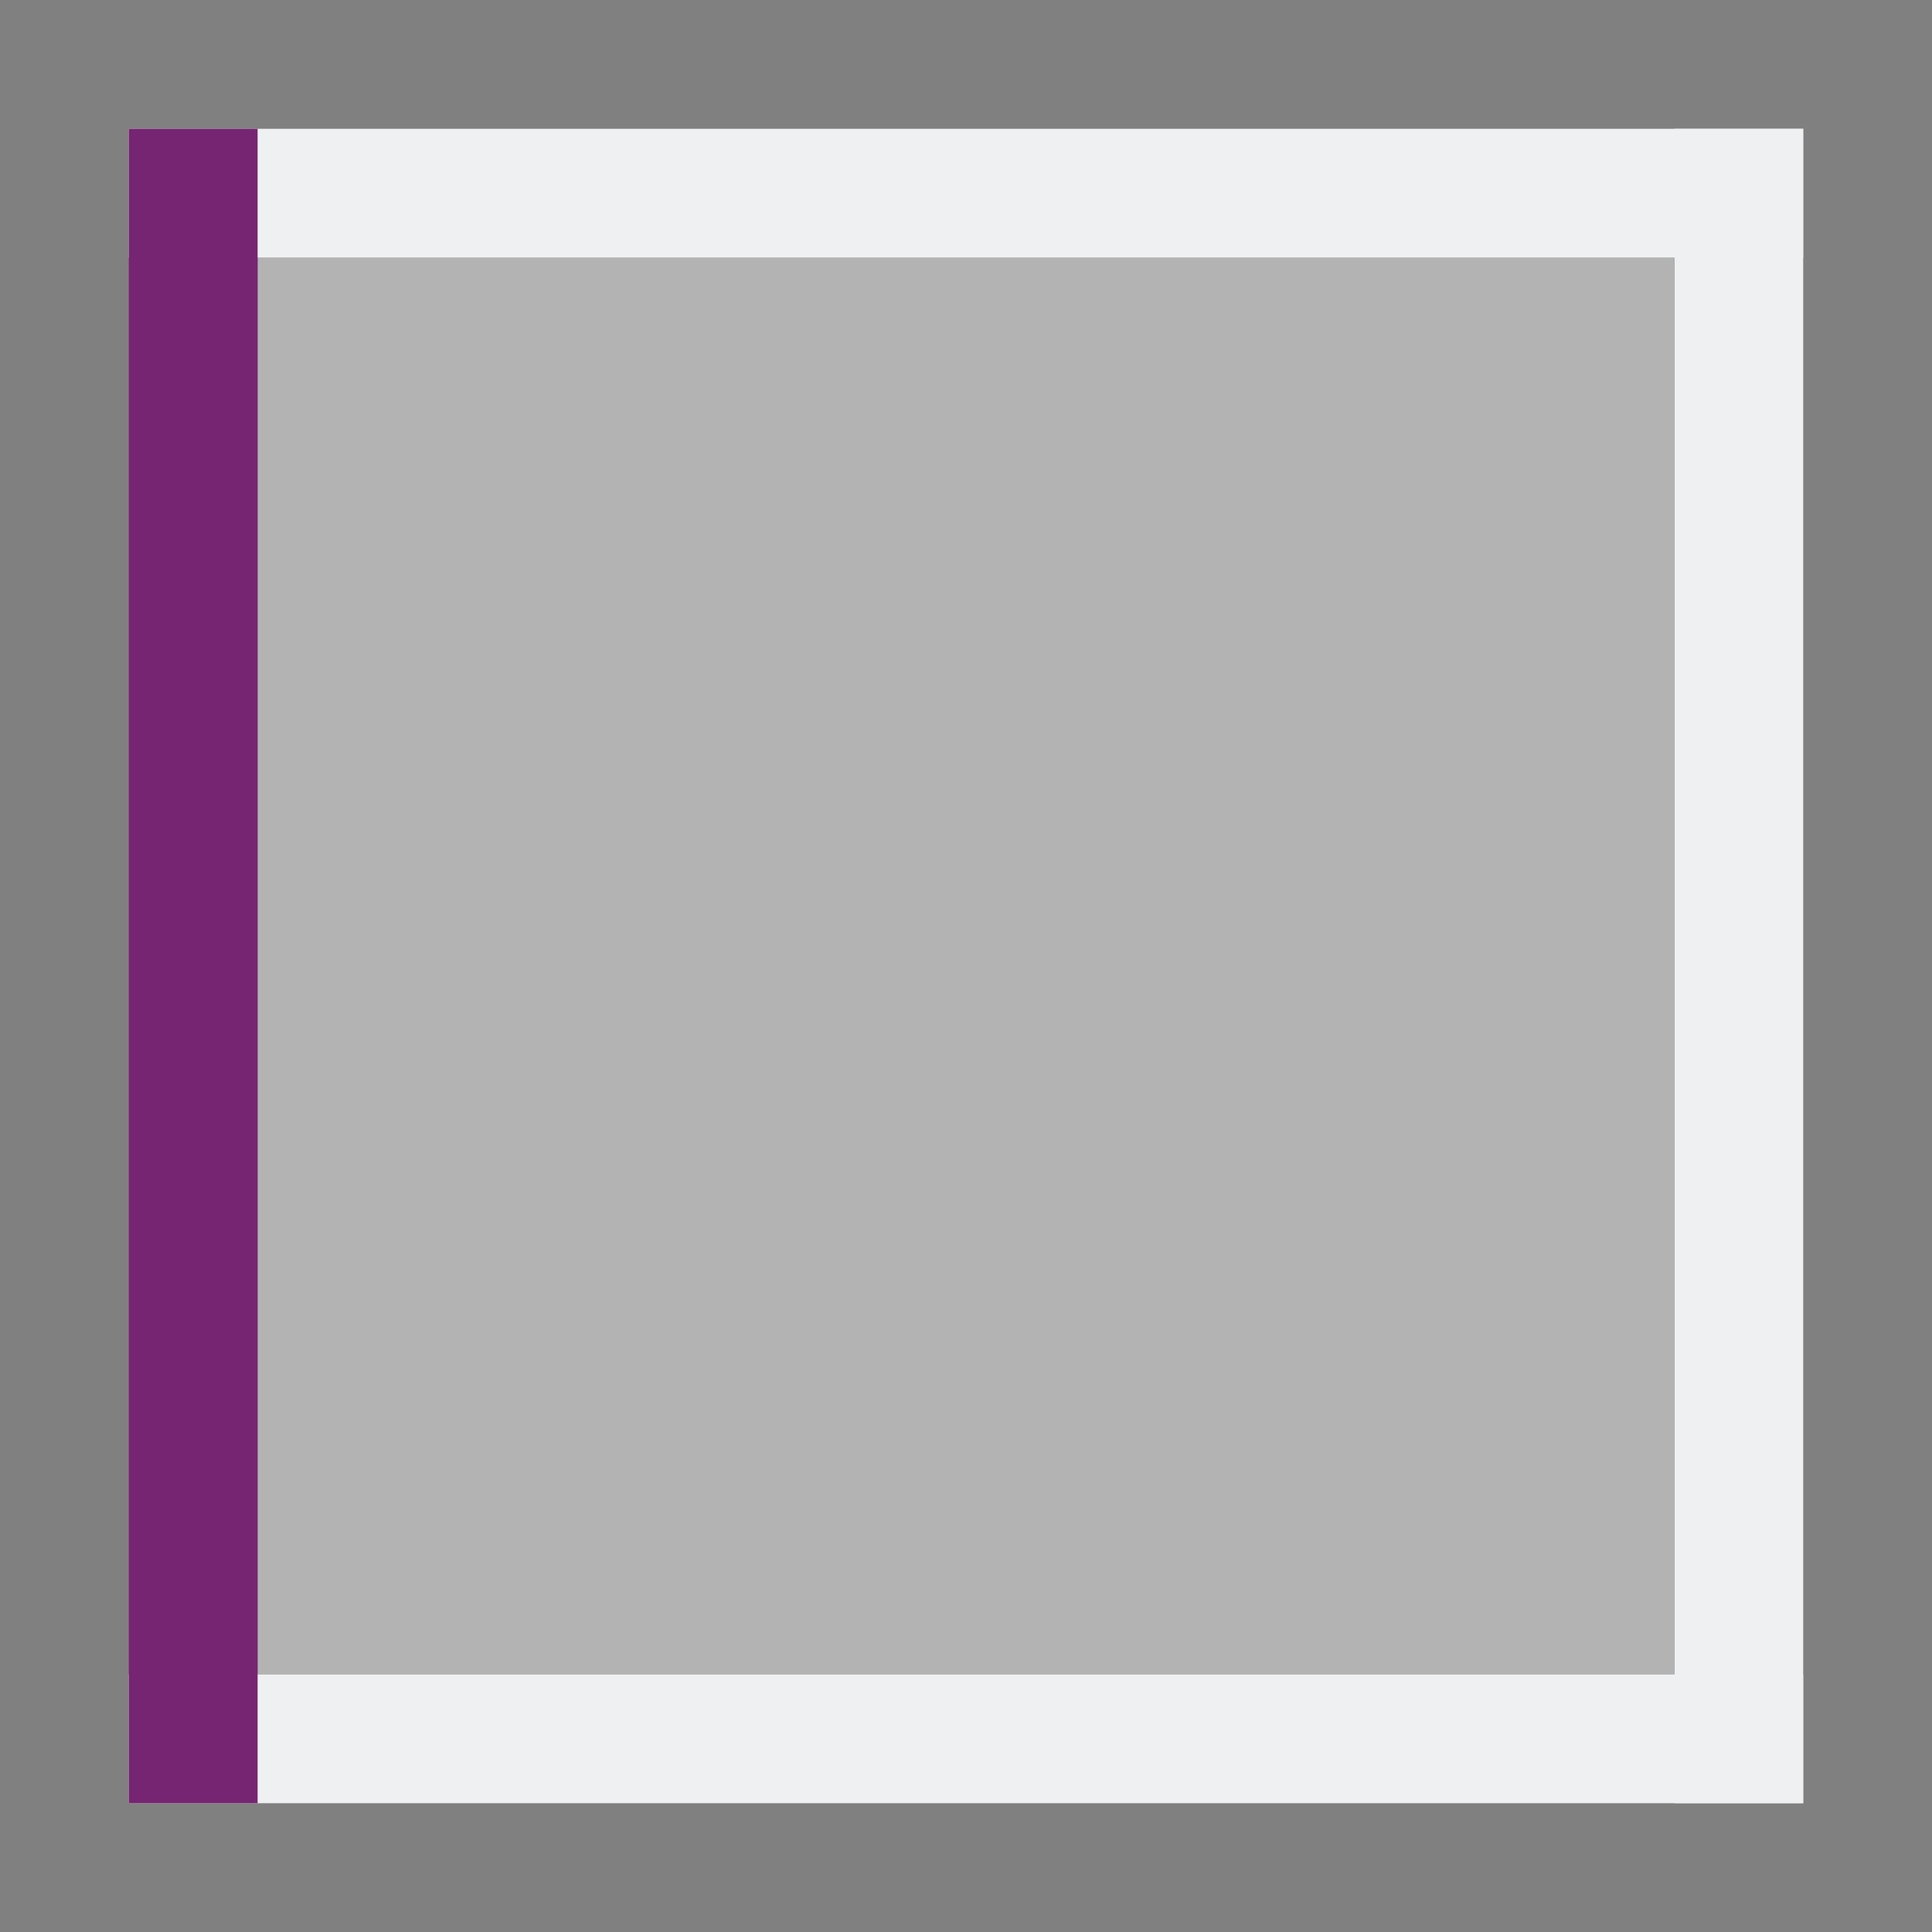 <svg height="15" width="15" xmlns="http://www.w3.org/2000/svg"><rect width="100%" height="100%" fill="#808080" stroke="none"/><path d="m533.791-435.714h13v1h-13z" fill="#eff0f1" transform="matrix(0 1 -1 0 -421.714 -532.791)"/><path d="m-545.791 423.714h11v11h-11z" fill="#b3b3b3" transform="matrix(0 -1 1 0 -421.714 -532.791)"/><g transform="matrix(0 1 -1 0 -421.714 -532.791)"><path d="m545.791-435.714h1v13h-1z" fill="#eff0f1"/><path d="m533.791-435.714h1v13h-1z" fill="#eff0f1"/><path d="m533.791-423.714h13v1h-13z" fill="#762572"/></g></svg>